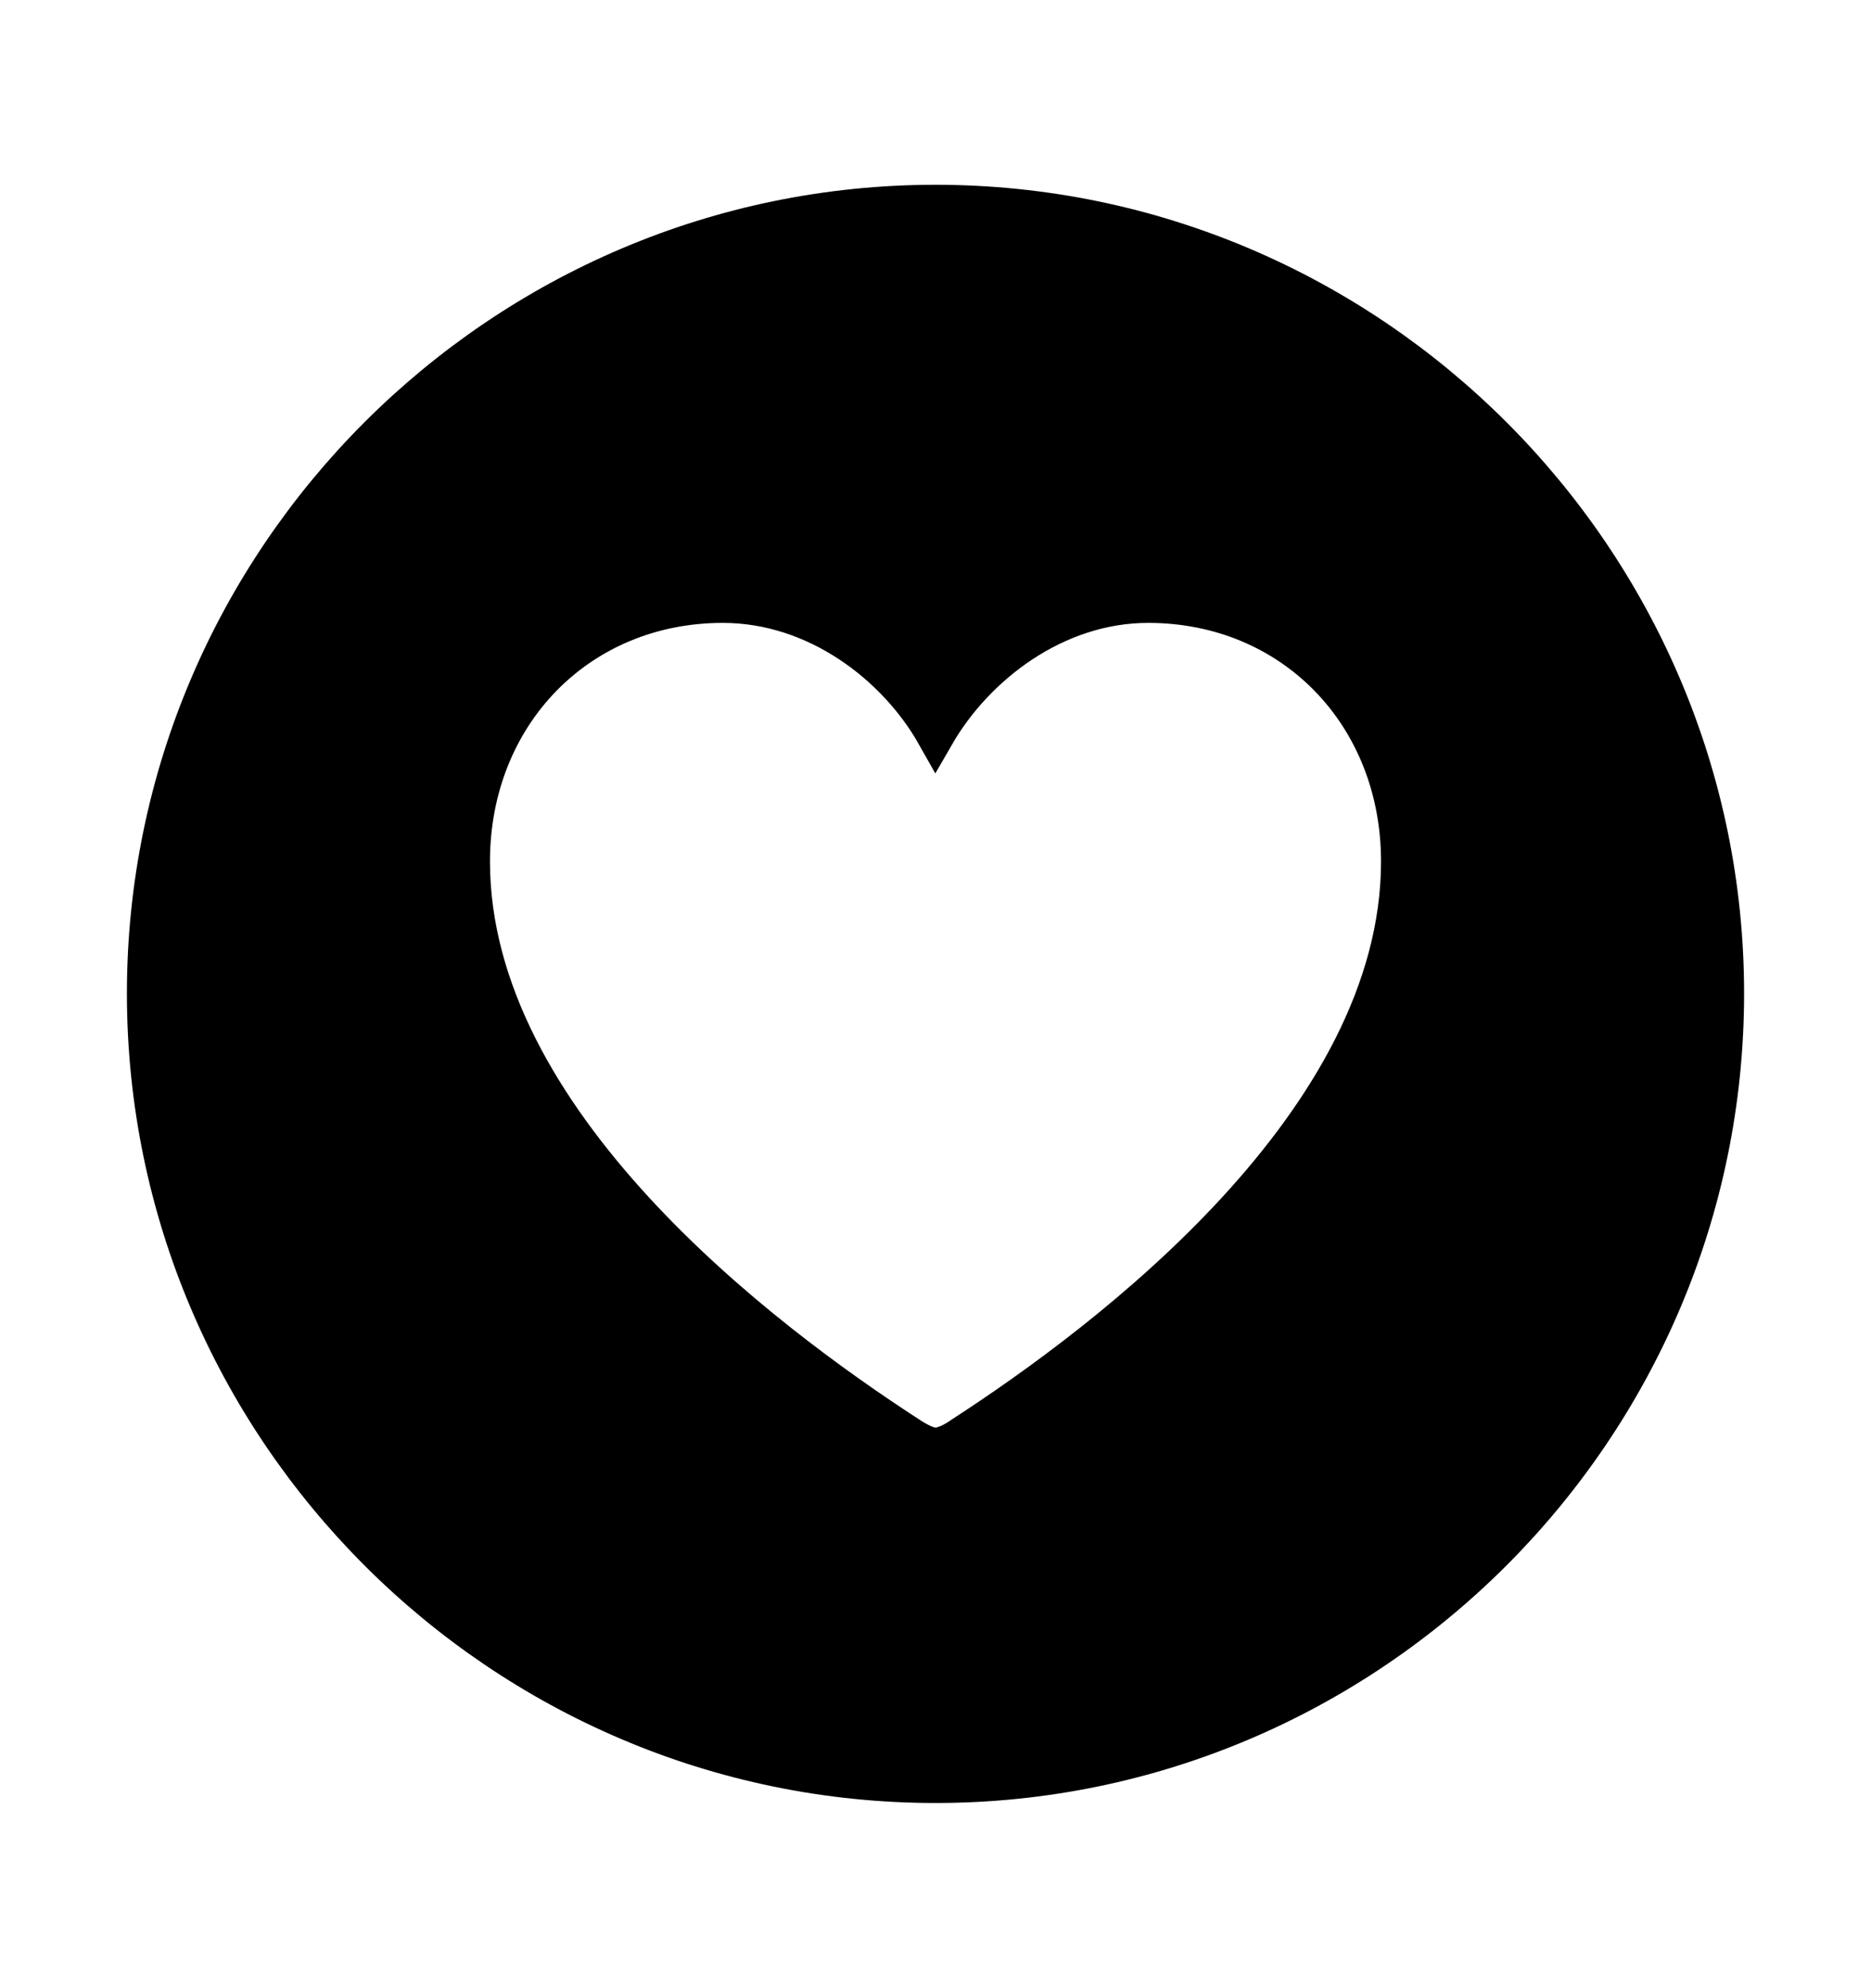 <svg width='49.328px' height='52.4px' direction='ltr' xmlns='http://www.w3.org/2000/svg' version='1.1'>
<g fill-rule='nonzero' transform='scale(1,-1) translate(0,-52.4)'>
<path fill='black' stroke='black' fill-opacity='1.0' stroke-width='1.0' d='
    M 24.664,5.371
    C 36.115,5.371 45.482,14.738 45.482,26.211
    C 45.482,37.662 36.115,47.029 24.664,47.029
    C 13.213,47.029 3.846,37.662 3.846,26.211
    C 3.846,14.738 13.213,5.371 24.664,5.371
    Z
    M 19.057,36.48
    C 21.527,36.48 23.633,34.848 24.664,33.021
    C 25.717,34.848 27.822,36.48 30.271,36.48
    C 34.074,36.48 36.91,33.559 36.91,29.691
    C 36.91,22.838 29.219,17.059 25.373,14.566
    C 25.137,14.395 24.857,14.266 24.664,14.266
    C 24.471,14.266 24.213,14.395 23.955,14.566
    C 20.109,17.059 12.418,22.838 12.418,29.691
    C 12.418,33.559 15.254,36.48 19.057,36.48
    Z
' />
</g>
</svg>